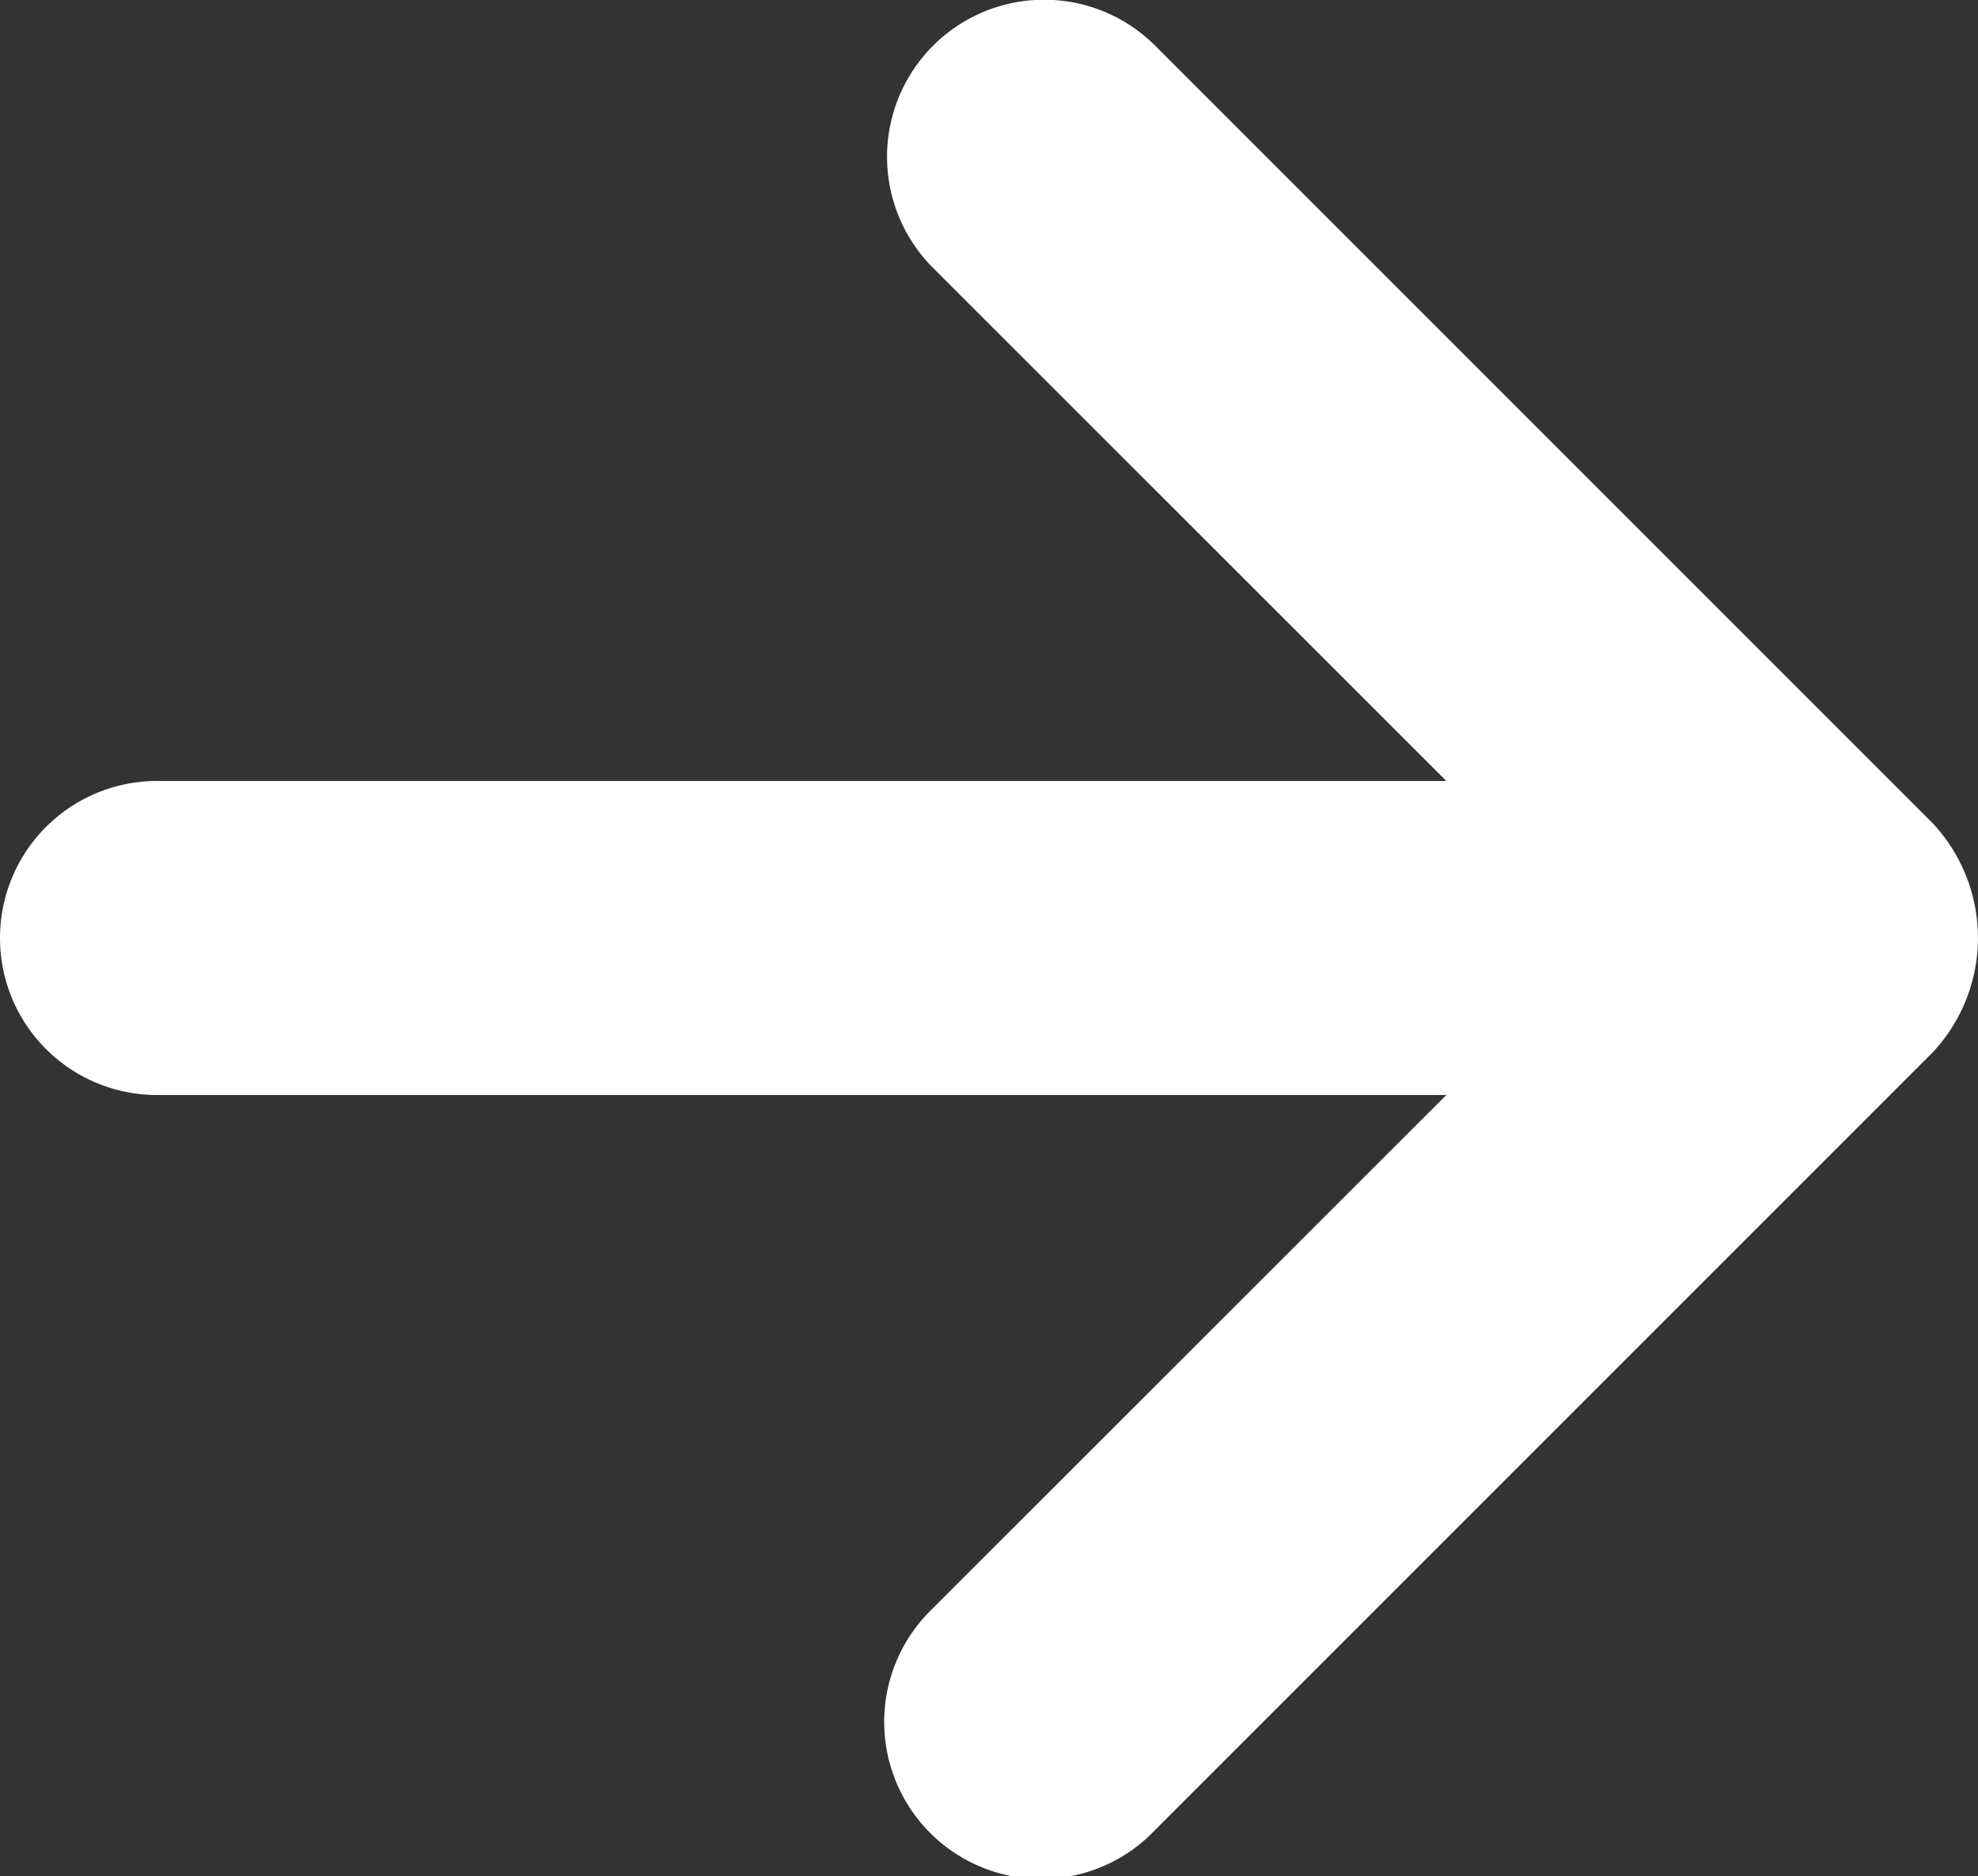 <svg id="图层_1" data-name="图层 1" xmlns="http://www.w3.org/2000/svg" viewBox="0 0 100.78 95.58"><rect x="0" y="0" width="100.78" height="95.58" fill="#333333" stroke="none"/><defs><style>.cls-1{fill:#fff;}</style></defs><title>arrow</title><path class="cls-1" d="M112.46,58.14l-39.6-39.6A8,8,0,0,0,61.54,29.86L87.69,56H22a8,8,0,0,0,0,16H87.69L61.54,98.14a8,8,0,1,0,11.31,11.31l39.6-39.6a8.54,8.54,0,0,0,0-11.72Z" transform="translate(-14 -16.21)"/></svg>
